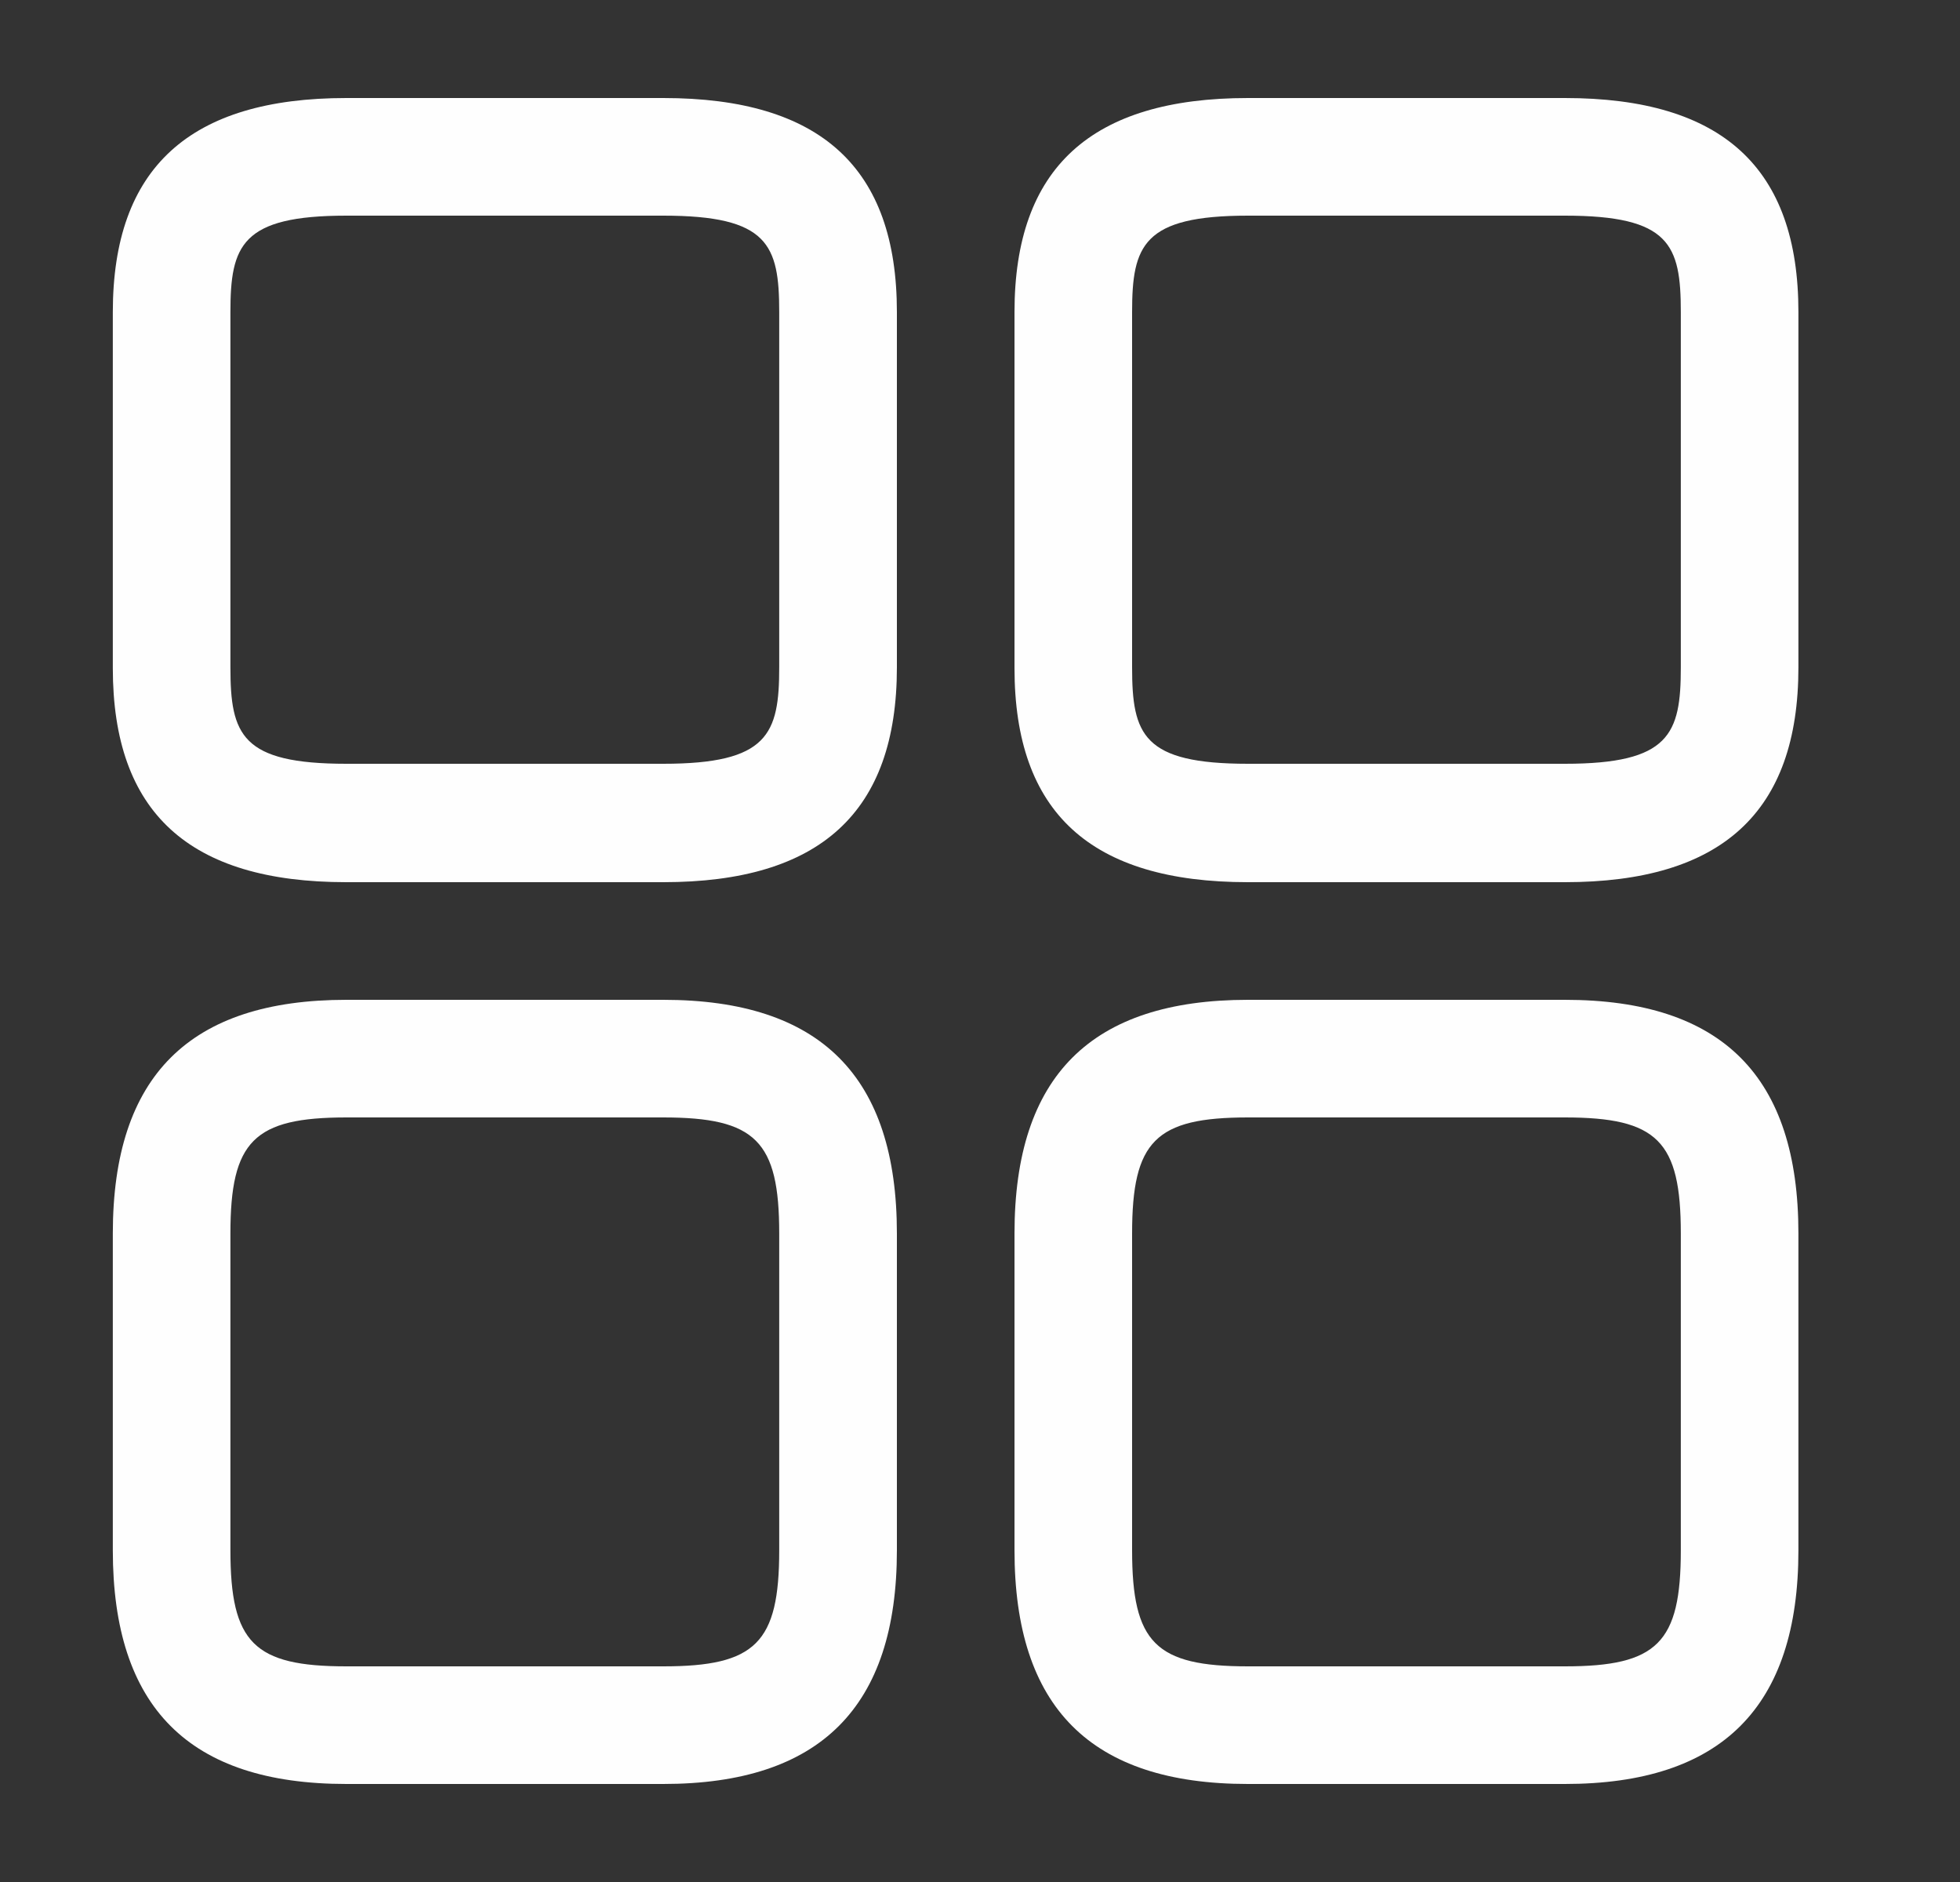 <svg width="25" height="24" viewBox="0 0 25 24" fill="none" xmlns="http://www.w3.org/2000/svg">
<rect x="0" y="0" width="25" height="24" fill="#333333" stroke="none"/>
<path d="M19.959 11.25H15.919C13.909 11.25 12.94 10.36 12.94 8.52V3.98C12.94 2.14 13.919 1.25 15.919 1.25H19.959C21.97 1.25 22.939 2.14 22.939 3.98V8.51C22.939 10.36 21.959 11.25 19.959 11.25ZM15.919 2.75C14.579 2.75 14.44 3.13 14.44 3.98V8.51C14.44 9.37 14.579 9.74 15.919 9.74H19.959C21.299 9.74 21.439 9.36 21.439 8.51V3.98C21.439 3.12 21.299 2.75 19.959 2.75H15.919Z" fill="#FEFEFE"/>
<path d="M19.959 22.75H15.919C13.909 22.75 12.94 21.77 12.94 19.77V15.73C12.94 13.72 13.919 12.75 15.919 12.75H19.959C21.97 12.75 22.939 13.73 22.939 15.73V19.77C22.939 21.77 21.959 22.75 19.959 22.75ZM15.919 14.25C14.739 14.25 14.44 14.55 14.44 15.73V19.77C14.44 20.95 14.739 21.25 15.919 21.25H19.959C21.14 21.25 21.439 20.95 21.439 19.77V15.73C21.439 14.55 21.14 14.25 19.959 14.25H15.919Z" fill="#FEFEFE"/>
<path d="M8.459 11.25H4.419C2.409 11.25 1.439 10.36 1.439 8.52V3.98C1.439 2.14 2.419 1.25 4.419 1.25H8.459C10.47 1.25 11.44 2.14 11.44 3.98V8.51C11.44 10.36 10.46 11.25 8.459 11.25ZM4.419 2.75C3.079 2.75 2.939 3.13 2.939 3.98V8.51C2.939 9.37 3.079 9.74 4.419 9.74H8.459C9.799 9.74 9.939 9.36 9.939 8.51V3.98C9.939 3.12 9.799 2.75 8.459 2.75H4.419Z" fill="#FEFEFE"/>
<path d="M8.459 22.75H4.419C2.409 22.75 1.439 21.77 1.439 19.77V15.73C1.439 13.72 2.419 12.75 4.419 12.75H8.459C10.47 12.75 11.44 13.73 11.44 15.73V19.77C11.44 21.77 10.46 22.75 8.459 22.75ZM4.419 14.25C3.239 14.25 2.939 14.55 2.939 15.73V19.77C2.939 20.95 3.239 21.25 4.419 21.25H8.459C9.639 21.25 9.939 20.95 9.939 19.77V15.73C9.939 14.55 9.639 14.25 8.459 14.25H4.419Z" fill="#FEFEFE"/>
</svg>
